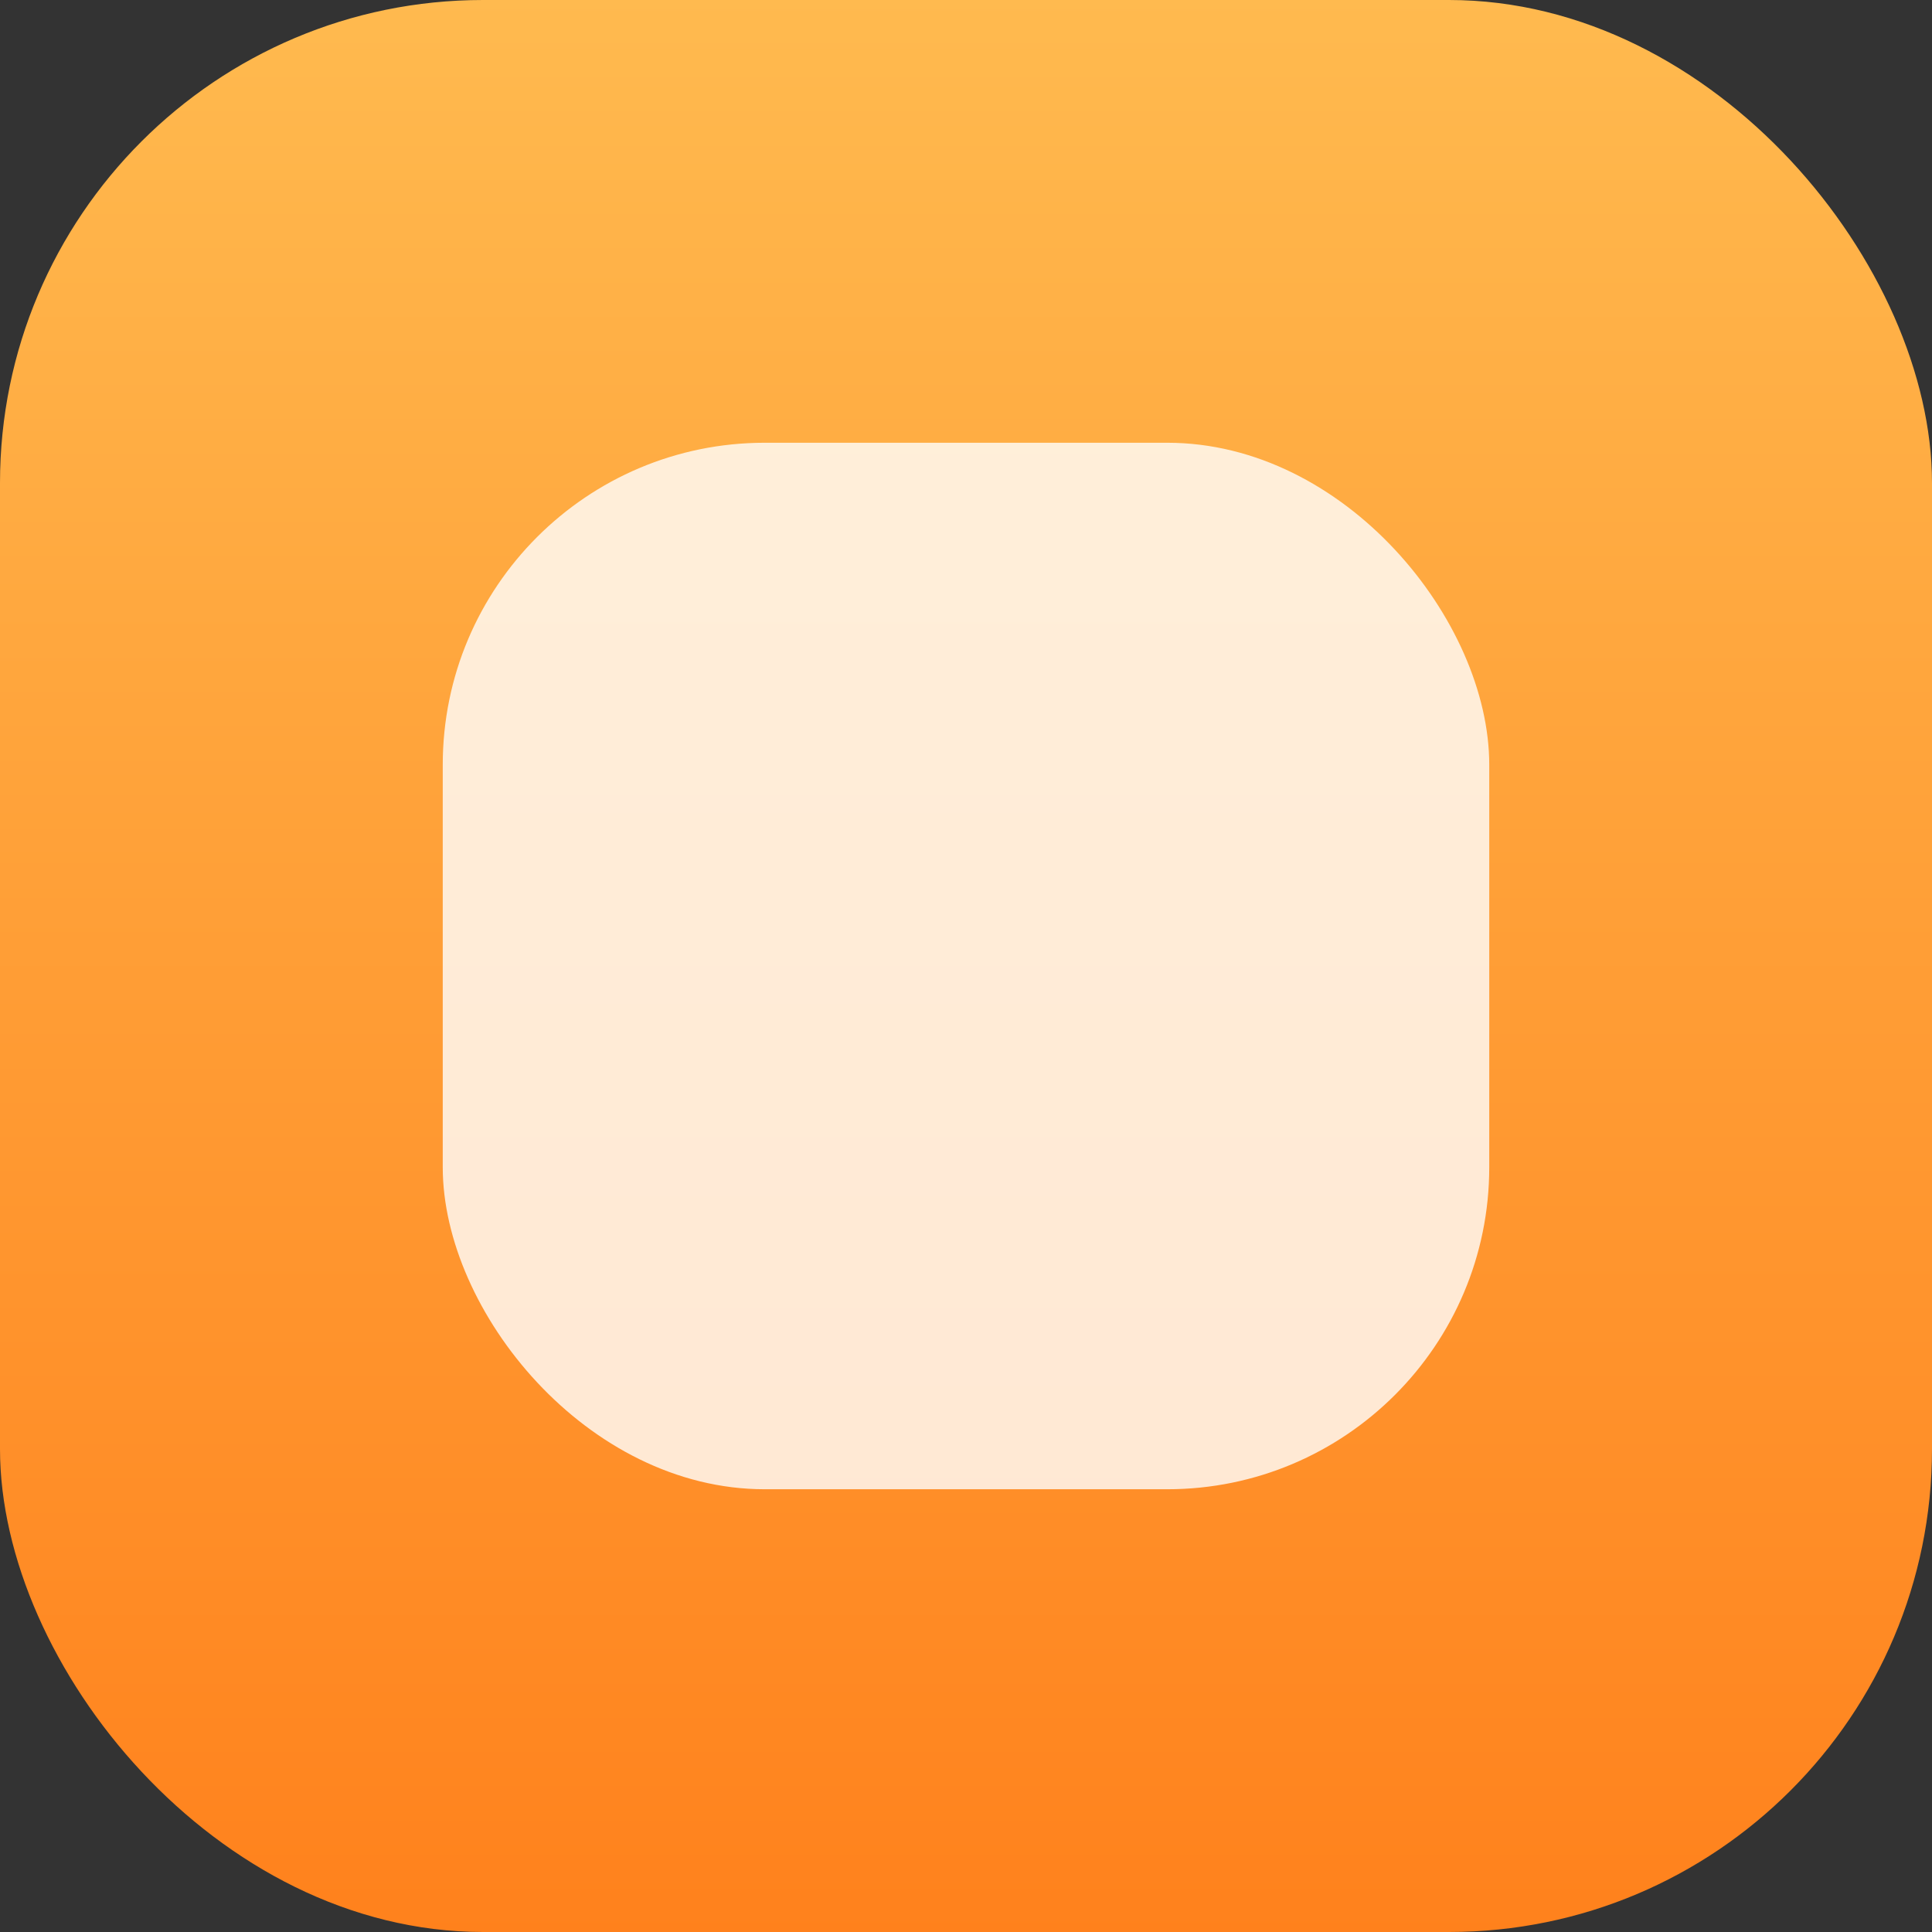 <svg xmlns="http://www.w3.org/2000/svg" xmlns:xlink="http://www.w3.org/1999/xlink" fill="none" version="1.1" width="96" height="96" viewBox="0 0 96 96"><rect x="0" y="0" width="96" height="96" fill="#333333" stroke="none"/><defs><linearGradient x1="0.5" y1="0" x2="0.5" y2="1" id="master_svg0_25_03955"><stop offset="0%" stop-color="#FFBA4F" stop-opacity="1"/><stop offset="100%" stop-color="#FF811C" stop-opacity="1"/></linearGradient></defs><g><rect x="0" y="0" width="96" height="96" rx="24" fill="url(#master_svg0_25_03955)" fill-opacity="1"/><g style="opacity:0.8;"><rect x="22" y="22" width="52" height="52" rx="16" fill="#FFFFFF" fill-opacity="1"/></g></g></svg>